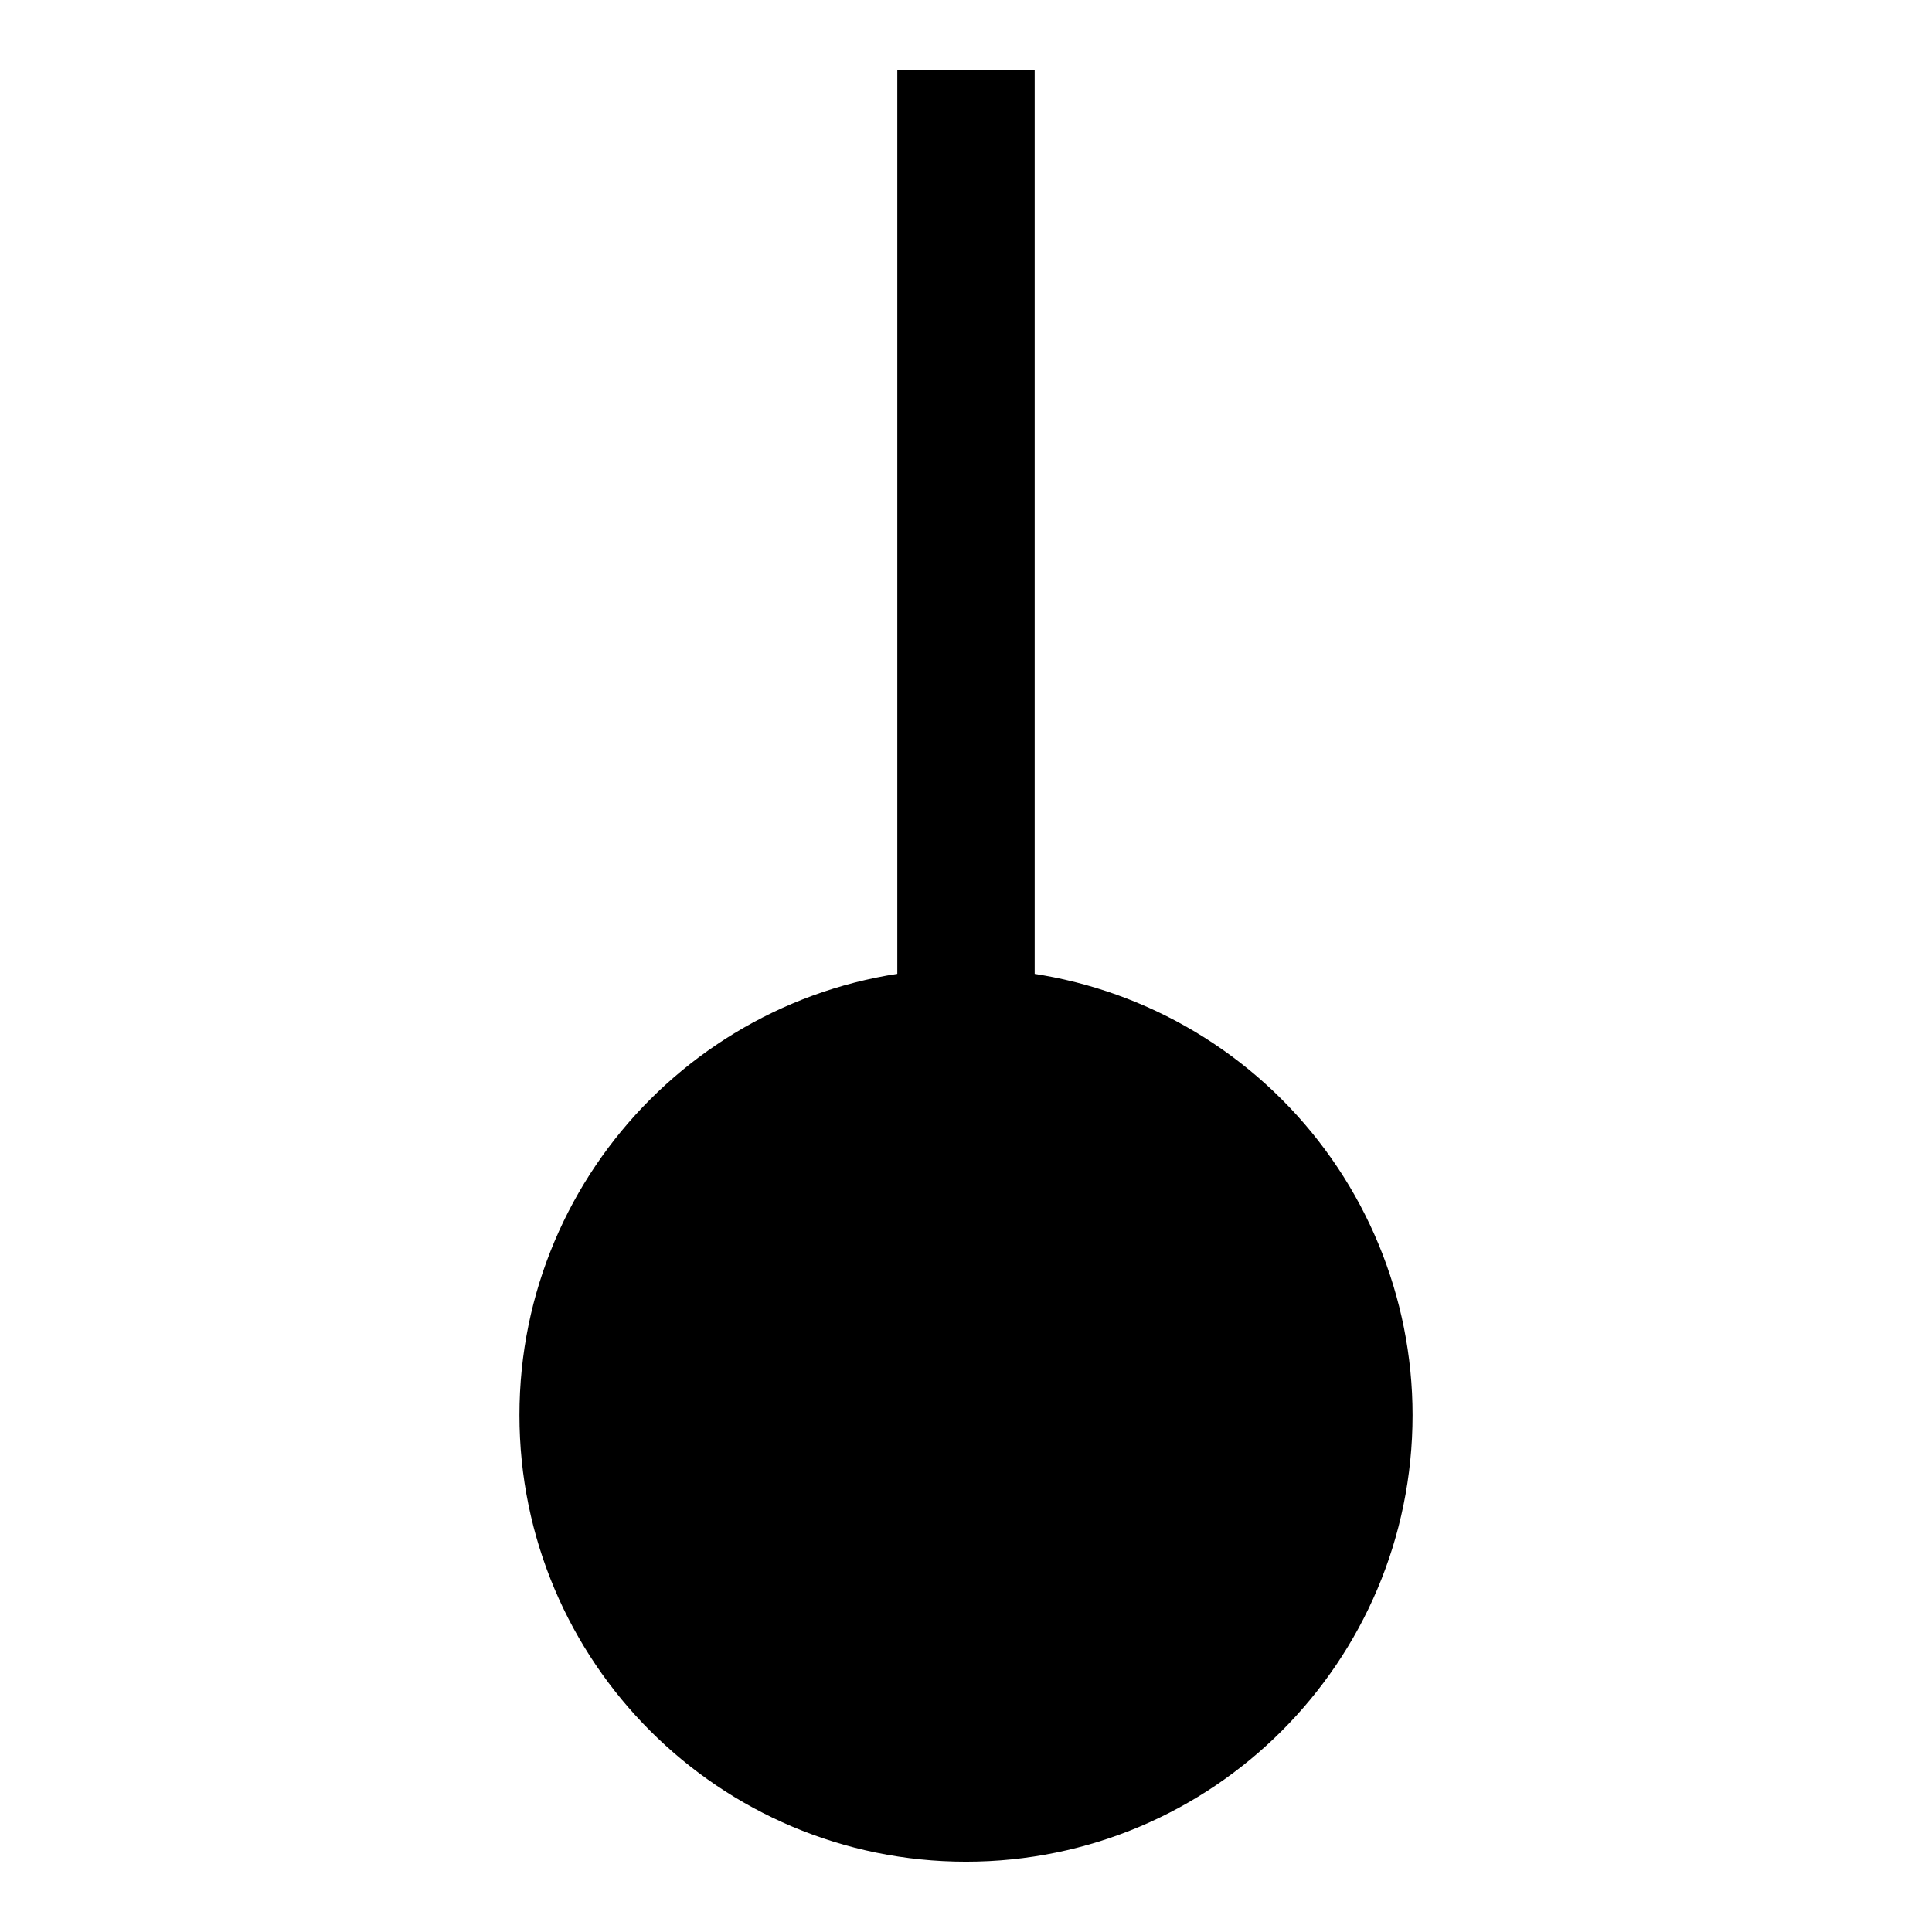 <svg version="1.1" viewBox="0.0 0.0 168.764 168.764" fill="none" stroke="none" stroke-linecap="square" stroke-miterlimit="10" xmlns:xlink="http://www.w3.org/1999/xlink" xmlns="http://www.w3.org/2000/svg"><clipPath id="p.0"><path d="m0 0l168.764 0l0 168.764l-168.764 0l0 -168.764z" clip-rule="nonzero"/></clipPath><g clip-path="url(#p.0)"><path fill="#000000" fill-opacity="0.0" d="m0 0l168.764 0l0 168.764l-168.764 0z" fill-rule="evenodd"/><path fill="#000000" d="m51.374 123.614l0 0c0 -18.23 14.778 -33.008 33.008 -33.008l0 0c8.754 0 17.15 3.478 23.34 9.668c6.19 6.19 9.668 14.586 9.668 23.34l0 0c0 18.23 -14.778 33.008 -33.008 33.008l0 0c-18.23 0 -33.008 -14.778 -33.008 -33.008z" fill-rule="evenodd"/><path stroke="#000000" stroke-width="12.0" stroke-linejoin="round" stroke-linecap="butt" d="m51.374 123.614l0 0c0 -18.23 14.778 -33.008 33.008 -33.008l0 0c8.754 0 17.15 3.478 23.34 9.668c6.19 6.19 9.668 14.586 9.668 23.34l0 0c0 18.23 -14.778 33.008 -33.008 33.008l0 0c-18.23 0 -33.008 -14.778 -33.008 -33.008z" fill-rule="evenodd"/><path fill="#000000" fill-opacity="0.0" d="m84.381 92.11l0 -79.969" fill-rule="evenodd"/><path stroke="#000000" stroke-width="12.0" stroke-linejoin="round" stroke-linecap="butt" d="m84.381 92.11l0 -79.969" fill-rule="evenodd"/></g></svg>
